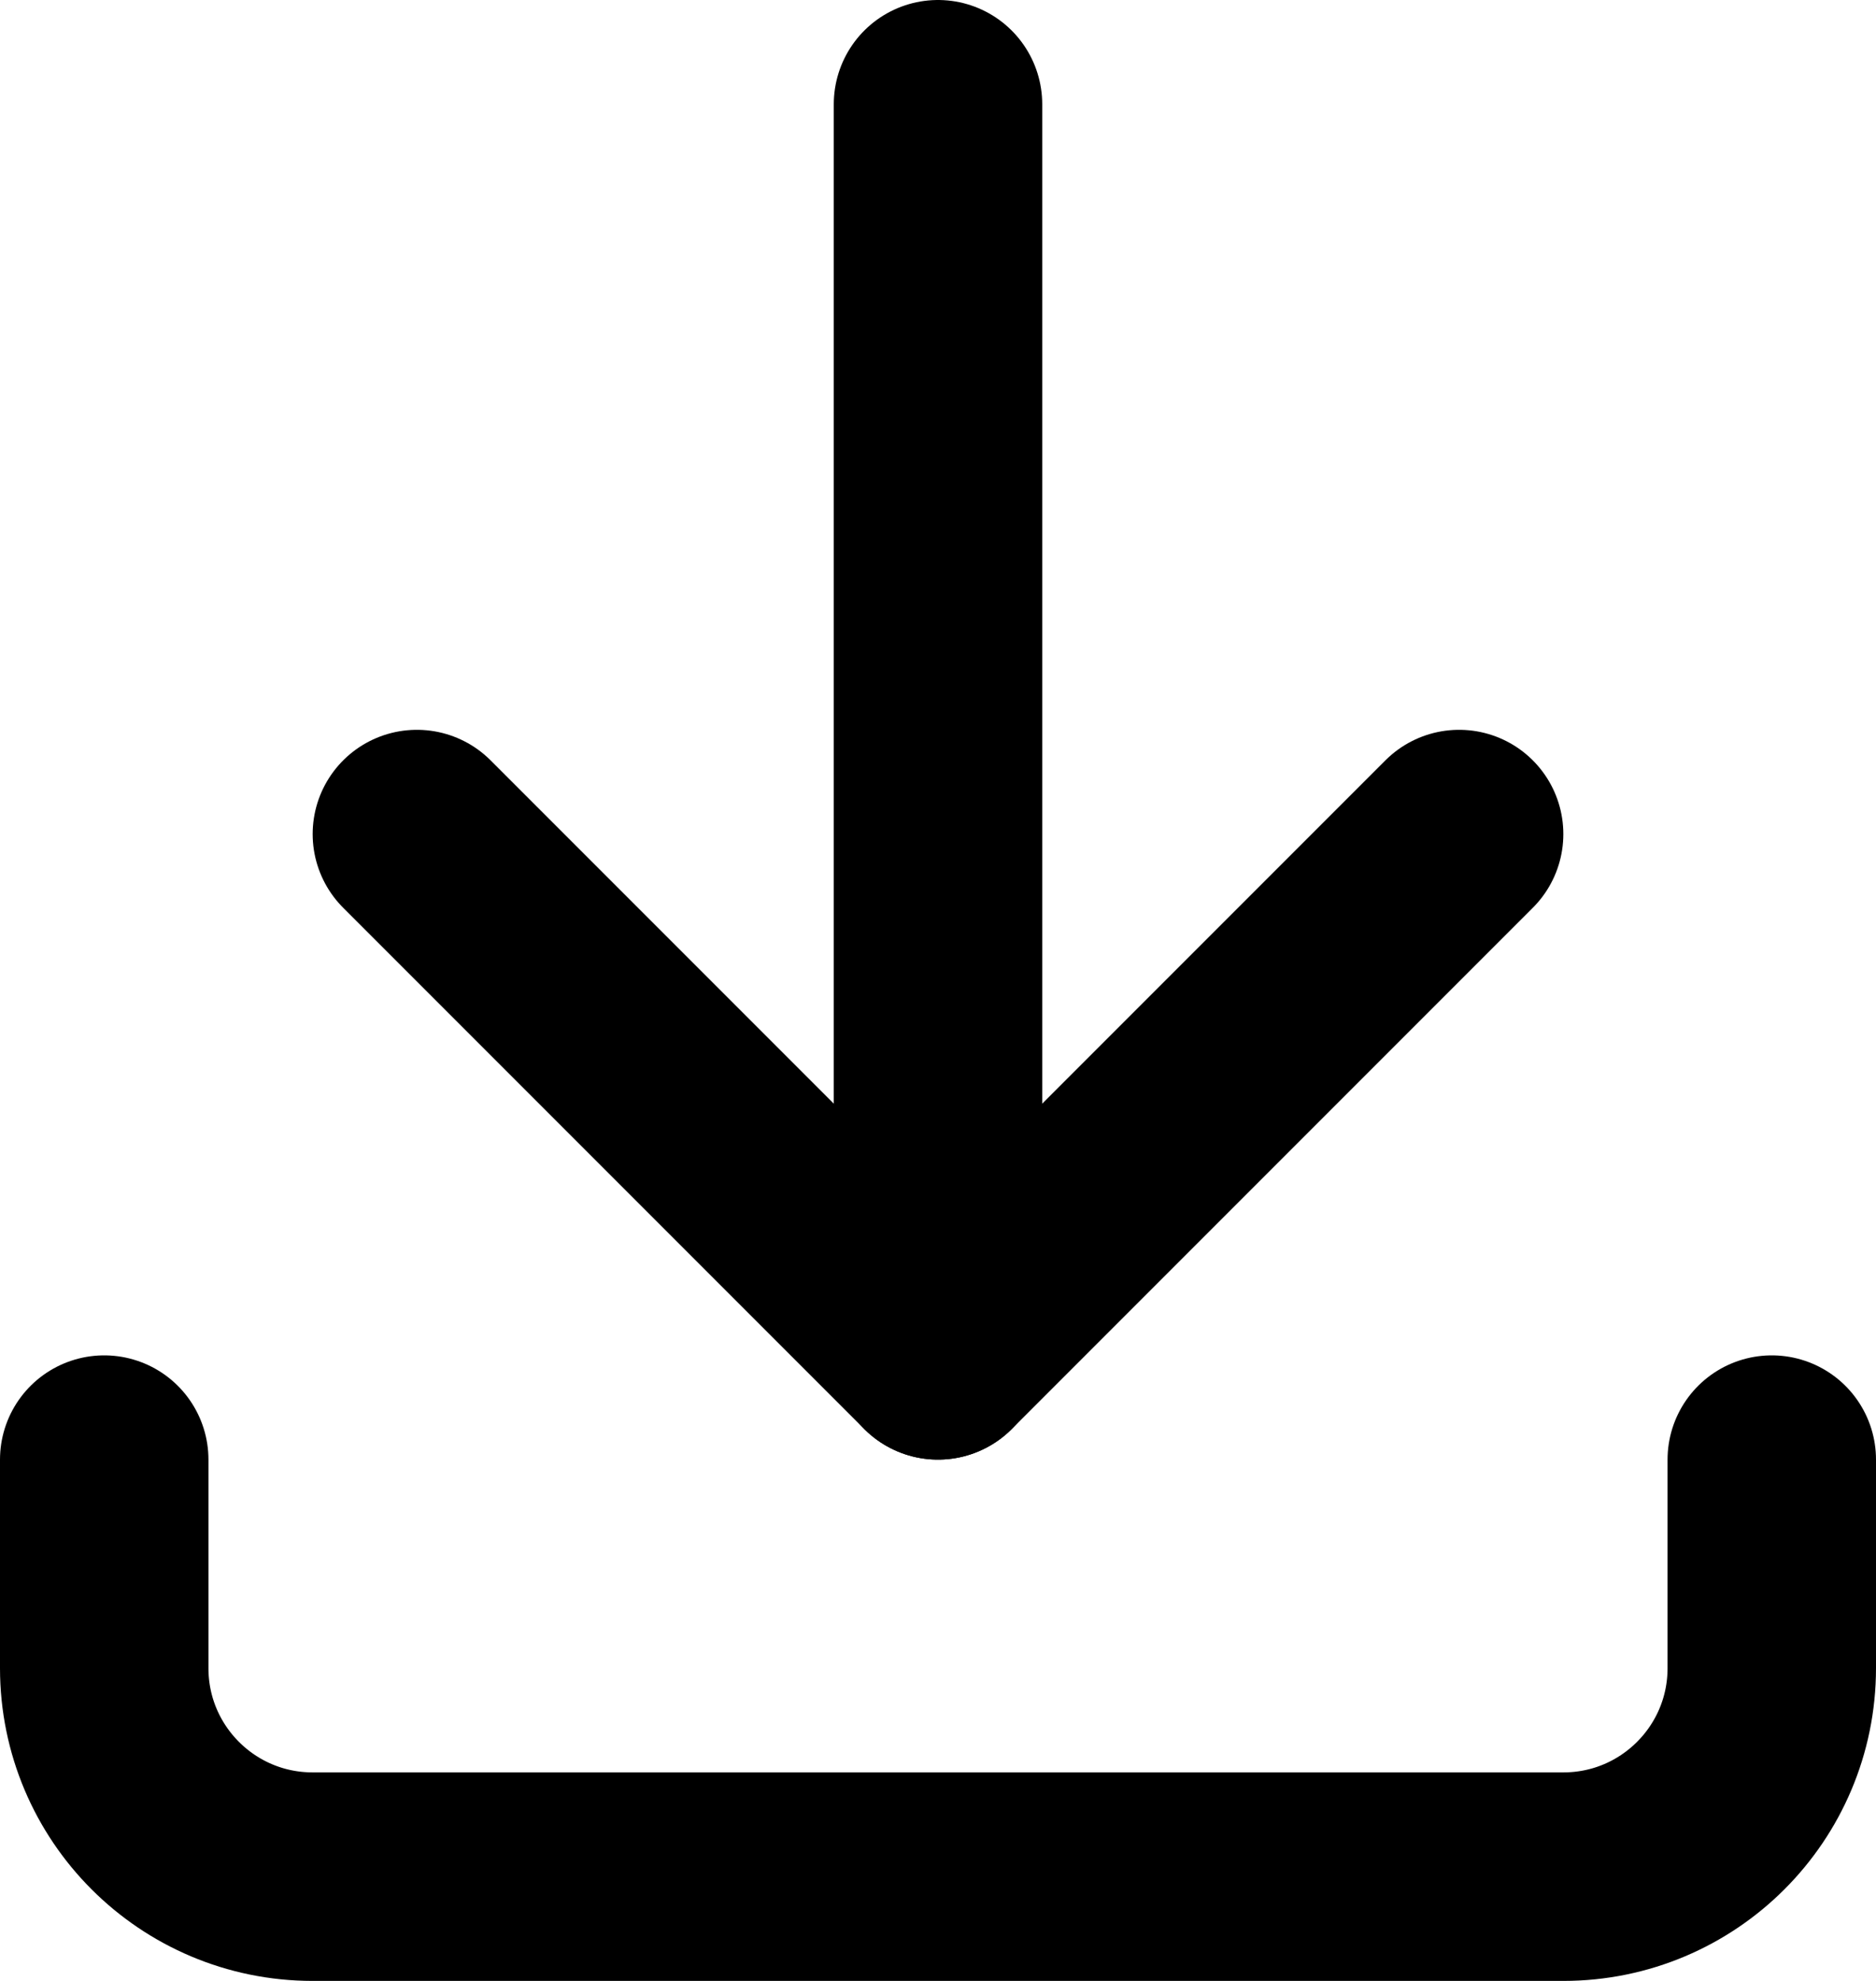 <?xml version="1.0" encoding="UTF-8"?>
<svg width="18px" height="19px" viewBox="0 0 18 19" version="1.1" xmlns="http://www.w3.org/2000/svg" xmlns:xlink="http://www.w3.org/1999/xlink">
    <!-- Generator: Sketch 51.3 (57544) - http://www.bohemiancoding.com/sketch -->
    <title>download</title>
    <desc>Created with Sketch.</desc>
    <defs></defs>
    <g id="Page-1" stroke="none" stroke-width="1" fill="none" fill-rule="evenodd">
        <g id="download" transform="translate(-3, -3)">
            <polygon id="Shape" points="0 0 24 0 24 24 0 24"></polygon>
            <path d="M4,17 L4,19 C4,20.105 4.895,21 6,21 L18,21 C19.105,21 20,20.105 20,19 L20,17" id="Shape" stroke="#000000" stroke-width="2" stroke-linecap="round" stroke-linejoin="round"></path>
            <polyline id="Shape" stroke="#000000" stroke-width="2" stroke-linecap="round" stroke-linejoin="round" points="7 11 12 16 17 11"></polyline>
            <path d="M12,4 L12,16" id="Shape" stroke="#000000" stroke-width="2" stroke-linecap="round" stroke-linejoin="round"></path>
        </g>
    </g>
</svg>